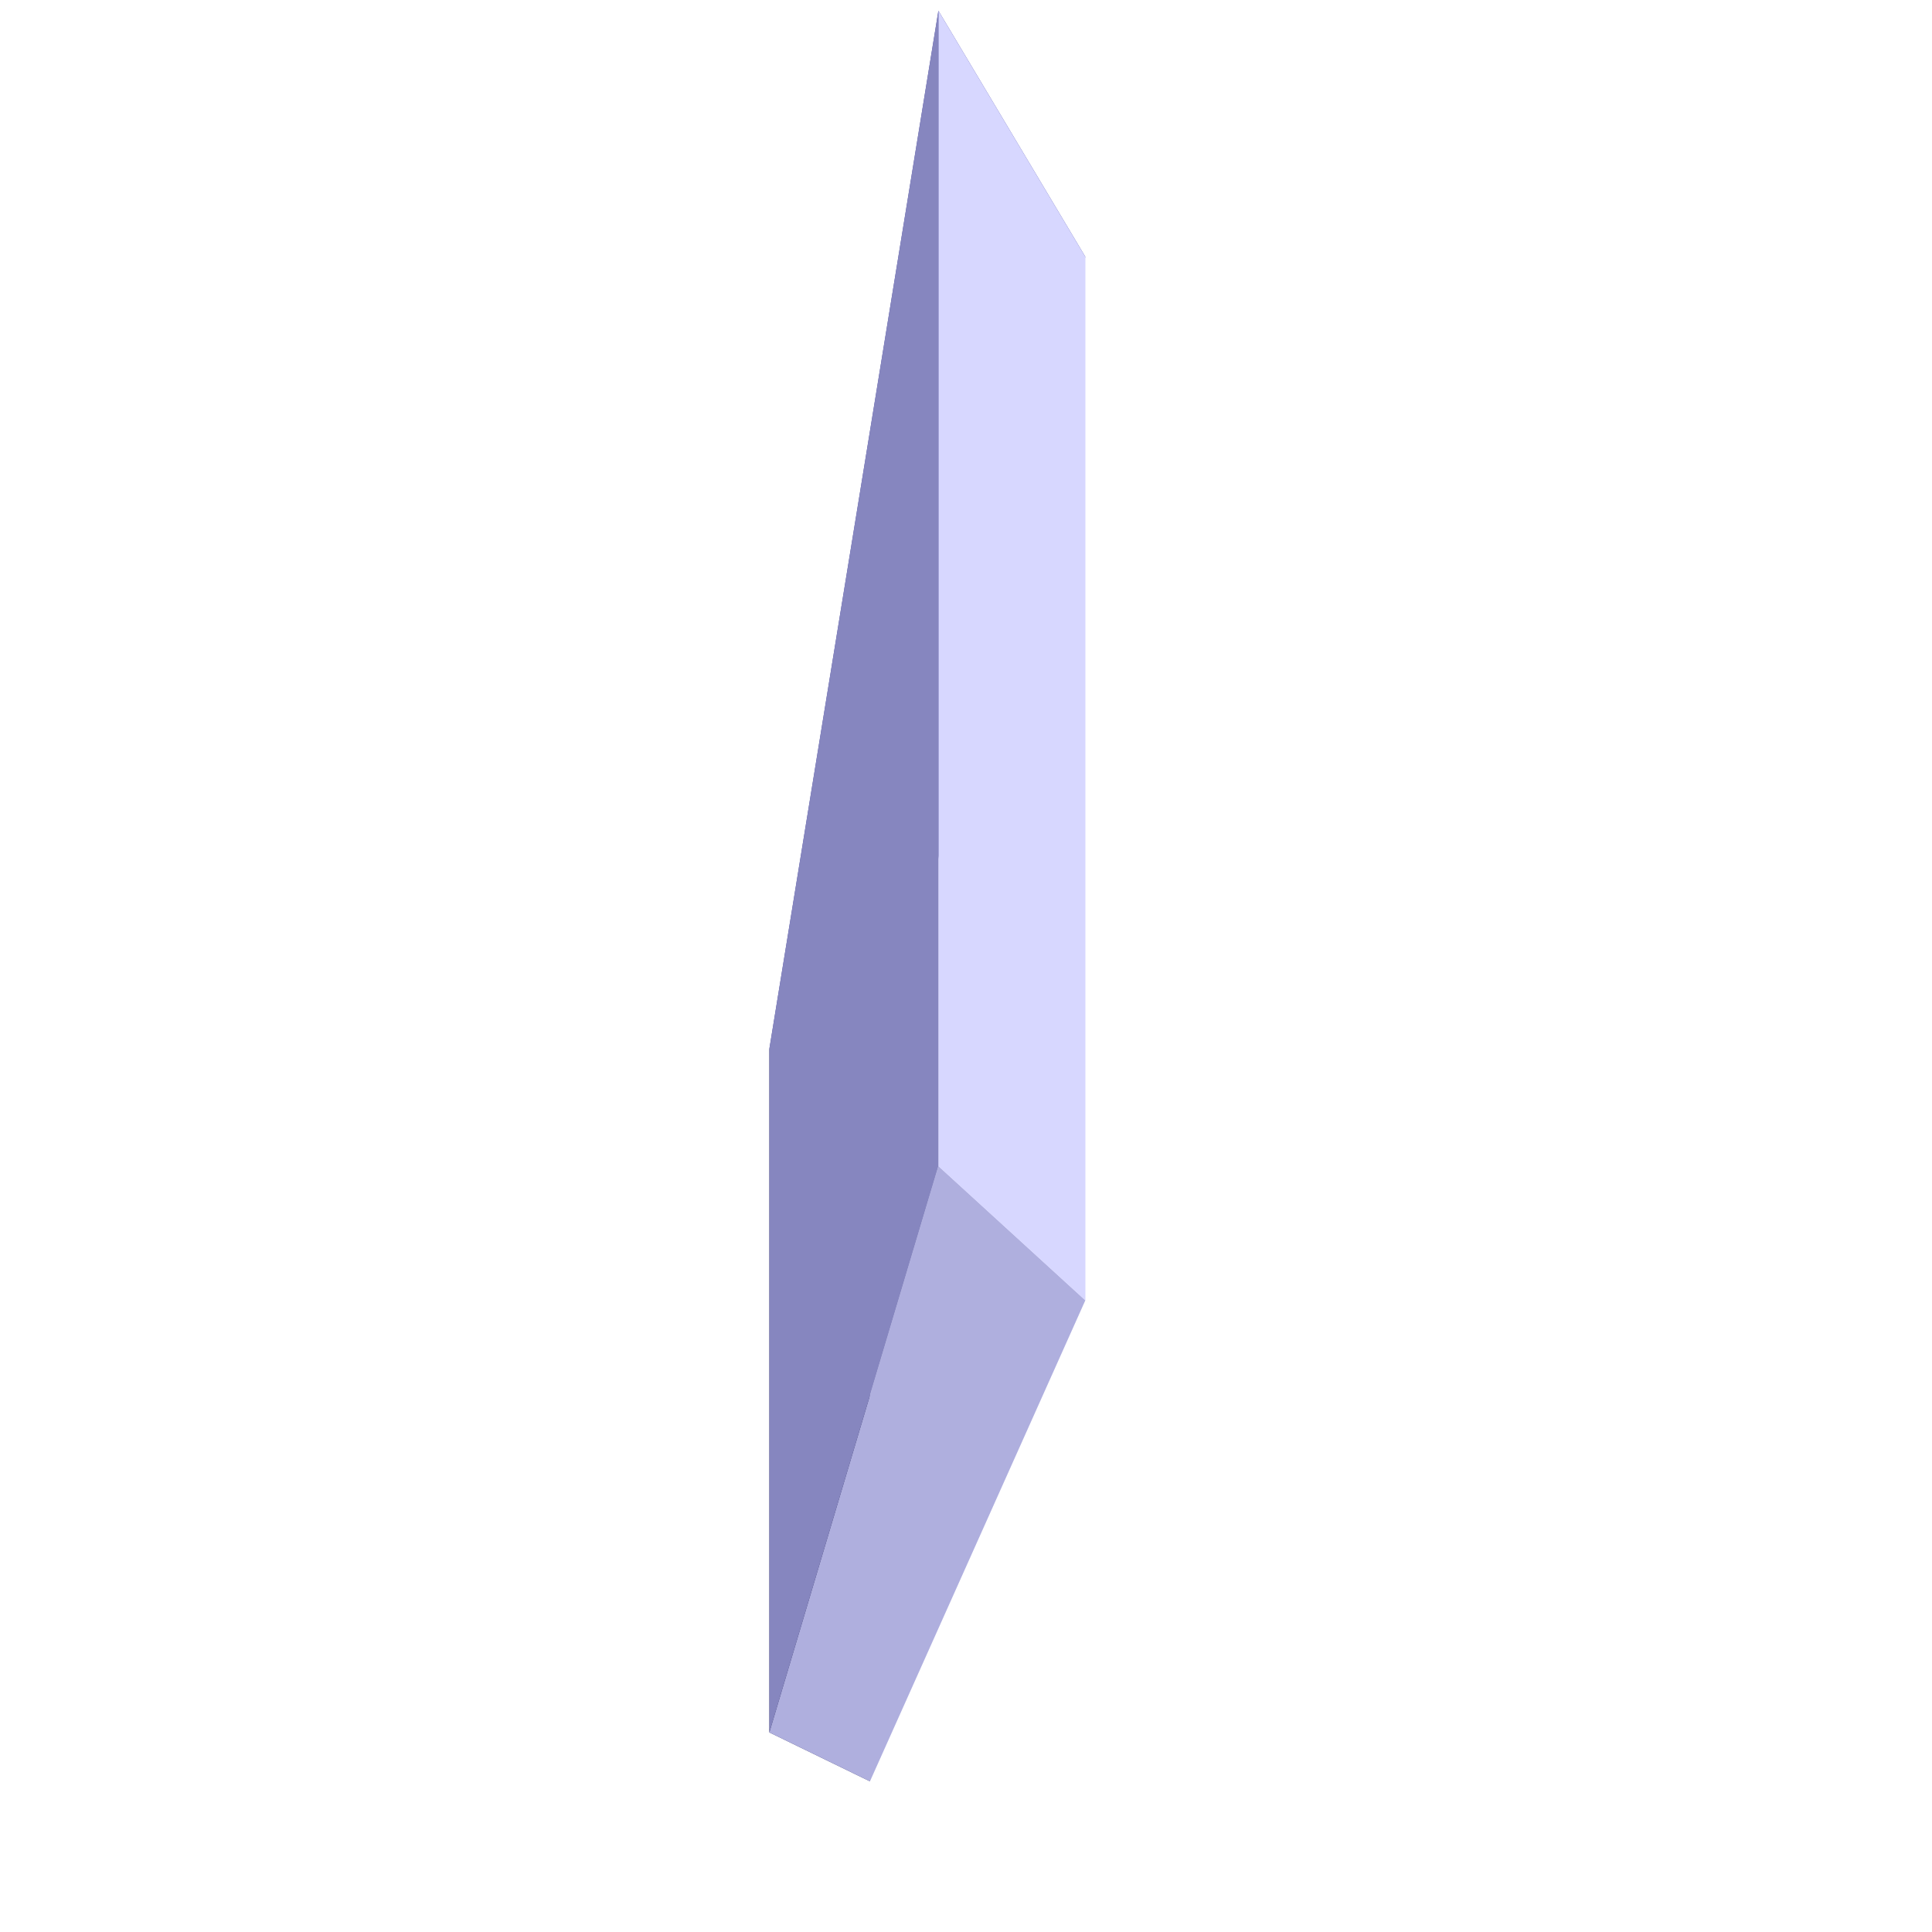<?xml version="1.0" encoding="UTF-8" standalone="no"?>
<svg
   xmlns:dc="http://purl.org/dc/elements/1.1/"
   xmlns:cc="http://creativecommons.org/ns#"
   xmlns:rdf="http://www.w3.org/1999/02/22-rdf-syntax-ns#"
   xmlns:svg="http://www.w3.org/2000/svg"
   xmlns="http://www.w3.org/2000/svg"
   version="1.1"
   id="svg3334"
   viewBox="0 0 400 400"
   height="400"
   width="400">
  <defs
     id="defs3336" />
  <g
     transform="translate(0,-652.361)"
     id="layer1">
    <g
       style="fill:#ff0000;stroke:none;stroke-width:26.4;stroke-miterlimit:4;stroke-dasharray:none"
       id="g3427">
      <path
         points="224.7,705.512 224.7,921.578 180.108,1021.168 180.108,888.069 "
         d="m 180.108,888.069 44.593,-182.557 0,216.065 -44.593,99.59 z"
         style="fill:#e9e9ff;fill-rule:evenodd;stroke:none;stroke-width:1px;stroke-linecap:butt;stroke-linejoin:round;stroke-opacity:1"
         id="path3439" />
      <path
         points="159.286,1011.04 180.108,1021.168 180.108,888.069 159.286,869.504 "
         d="m 159.286,869.504 0,141.536 20.822,10.128 0,-133.098 z"
         style="fill:#353564;fill-rule:evenodd;stroke:none;stroke-width:1px;stroke-linecap:butt;stroke-linejoin:round;stroke-opacity:1"
         id="path3429" />
      <path
         points="194.286,654.574 224.7,705.512 180.108,888.069 159.286,869.504 "
         d="m 159.286,869.504 35,-214.93 30.415,50.938 -44.593,182.557 z"
         style="fill:#4d4d9f;fill-rule:evenodd;stroke:none;stroke-width:1px;stroke-linecap:butt;stroke-linejoin:round;stroke-opacity:1"
         id="path3431" />
      <path
         points="194.286,893.79 224.7,921.578 180.108,1021.168 159.286,1011.04 "
         d="m 159.286,1011.04 35,-117.25 30.415,27.788 -44.593,99.59 z"
         style="fill:#afafde;fill-rule:evenodd;stroke:none;stroke-width:1px;stroke-linecap:butt;stroke-linejoin:round;stroke-opacity:1"
         id="path3437" />
      <path
         points="194.286,893.79 224.7,921.578 224.7,705.512 194.286,654.574 "
         d="m 194.286,654.574 0,239.215 30.415,27.788 0,-216.065 z"
         style="fill:#d7d7ff;fill-rule:evenodd;stroke:none;stroke-width:1px;stroke-linecap:butt;stroke-linejoin:round;stroke-opacity:1"
         id="path3435" />
      <path
         points="194.286,654.574 194.286,893.79 159.286,1011.04 159.286,869.504 "
         d="m 159.286,869.504 35,-214.93 0,239.215 -35,117.25 z"
         style="fill:#8686bf;fill-rule:evenodd;stroke:none;stroke-width:1px;stroke-linecap:butt;stroke-linejoin:round;stroke-opacity:1"
         id="path3433" />
    </g>
  </g>
</svg>
